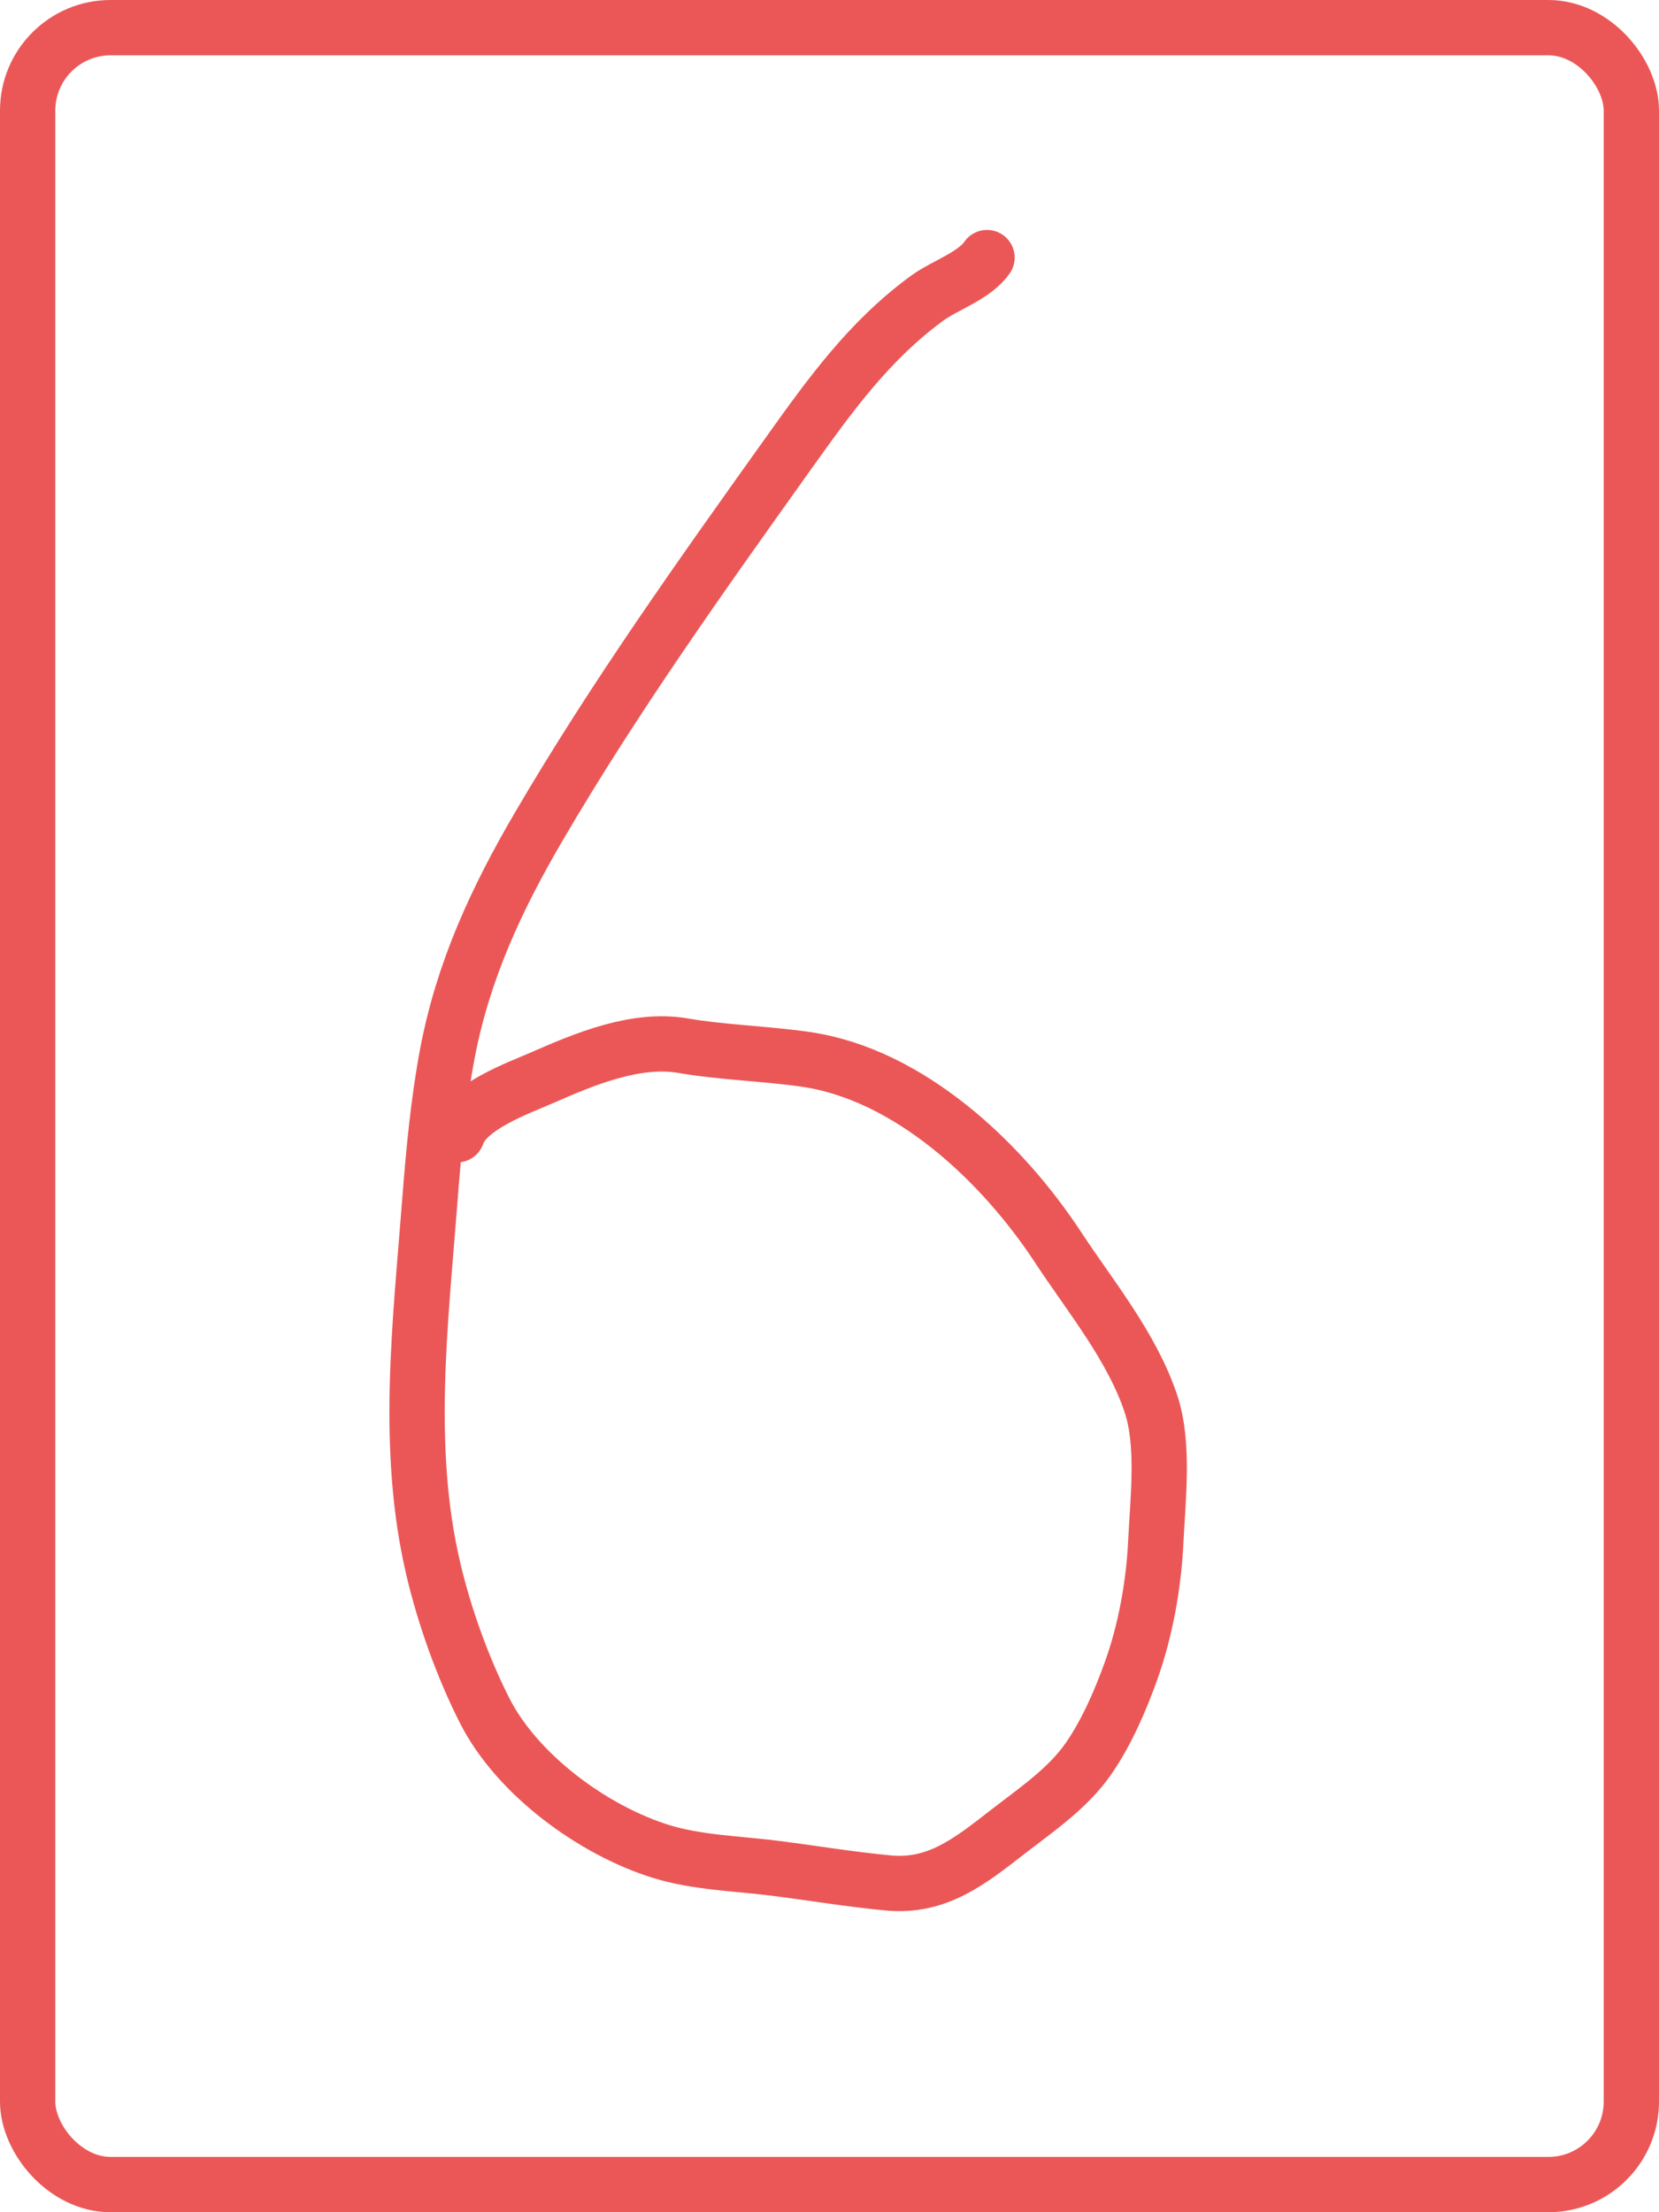 <svg width="240" height="320" viewBox="0 0 240 320" fill="none" xmlns="http://www.w3.org/2000/svg">
<path d="M142.786 37.262C140.954 39.908 136.698 41.254 134.122 43.136C125.788 49.227 120.144 57.059 114.15 65.458C101.563 83.095 88.86 100.889 77.914 119.61C71.8 130.066 67.006 140.416 64.734 152.322C63.408 159.27 62.709 166.825 62.164 173.909C60.809 191.527 58.597 209.544 62.678 226.923C64.288 233.78 66.922 241.147 70.094 247.409C74.82 256.741 85.824 264.771 95.646 267.822C100.817 269.428 106.794 269.573 112.094 270.245C117.564 270.938 123.047 271.864 128.541 272.374C135.593 273.029 140.318 269.229 145.723 265.031C149.862 261.818 154.469 258.722 157.471 254.385C160.074 250.626 162.054 246.058 163.603 241.755C165.702 235.925 166.907 229.234 167.2 223.068C167.495 216.893 168.463 208.939 166.503 203.059C163.742 194.778 157.775 187.593 153.029 180.371C144.913 168.02 131.5 155.406 116.573 153.24C110.686 152.385 104.611 152.258 98.804 151.257C92.041 150.091 84.62 153.17 78.538 155.846C75.025 157.392 67.504 160.017 66.129 164.143" stroke="#EB5757" stroke-width="8" stroke-linecap="round"/>
<rect x="4" y="4" width="232" height="312" rx="12" stroke="#EB5757" stroke-width="8"/>
</svg>
